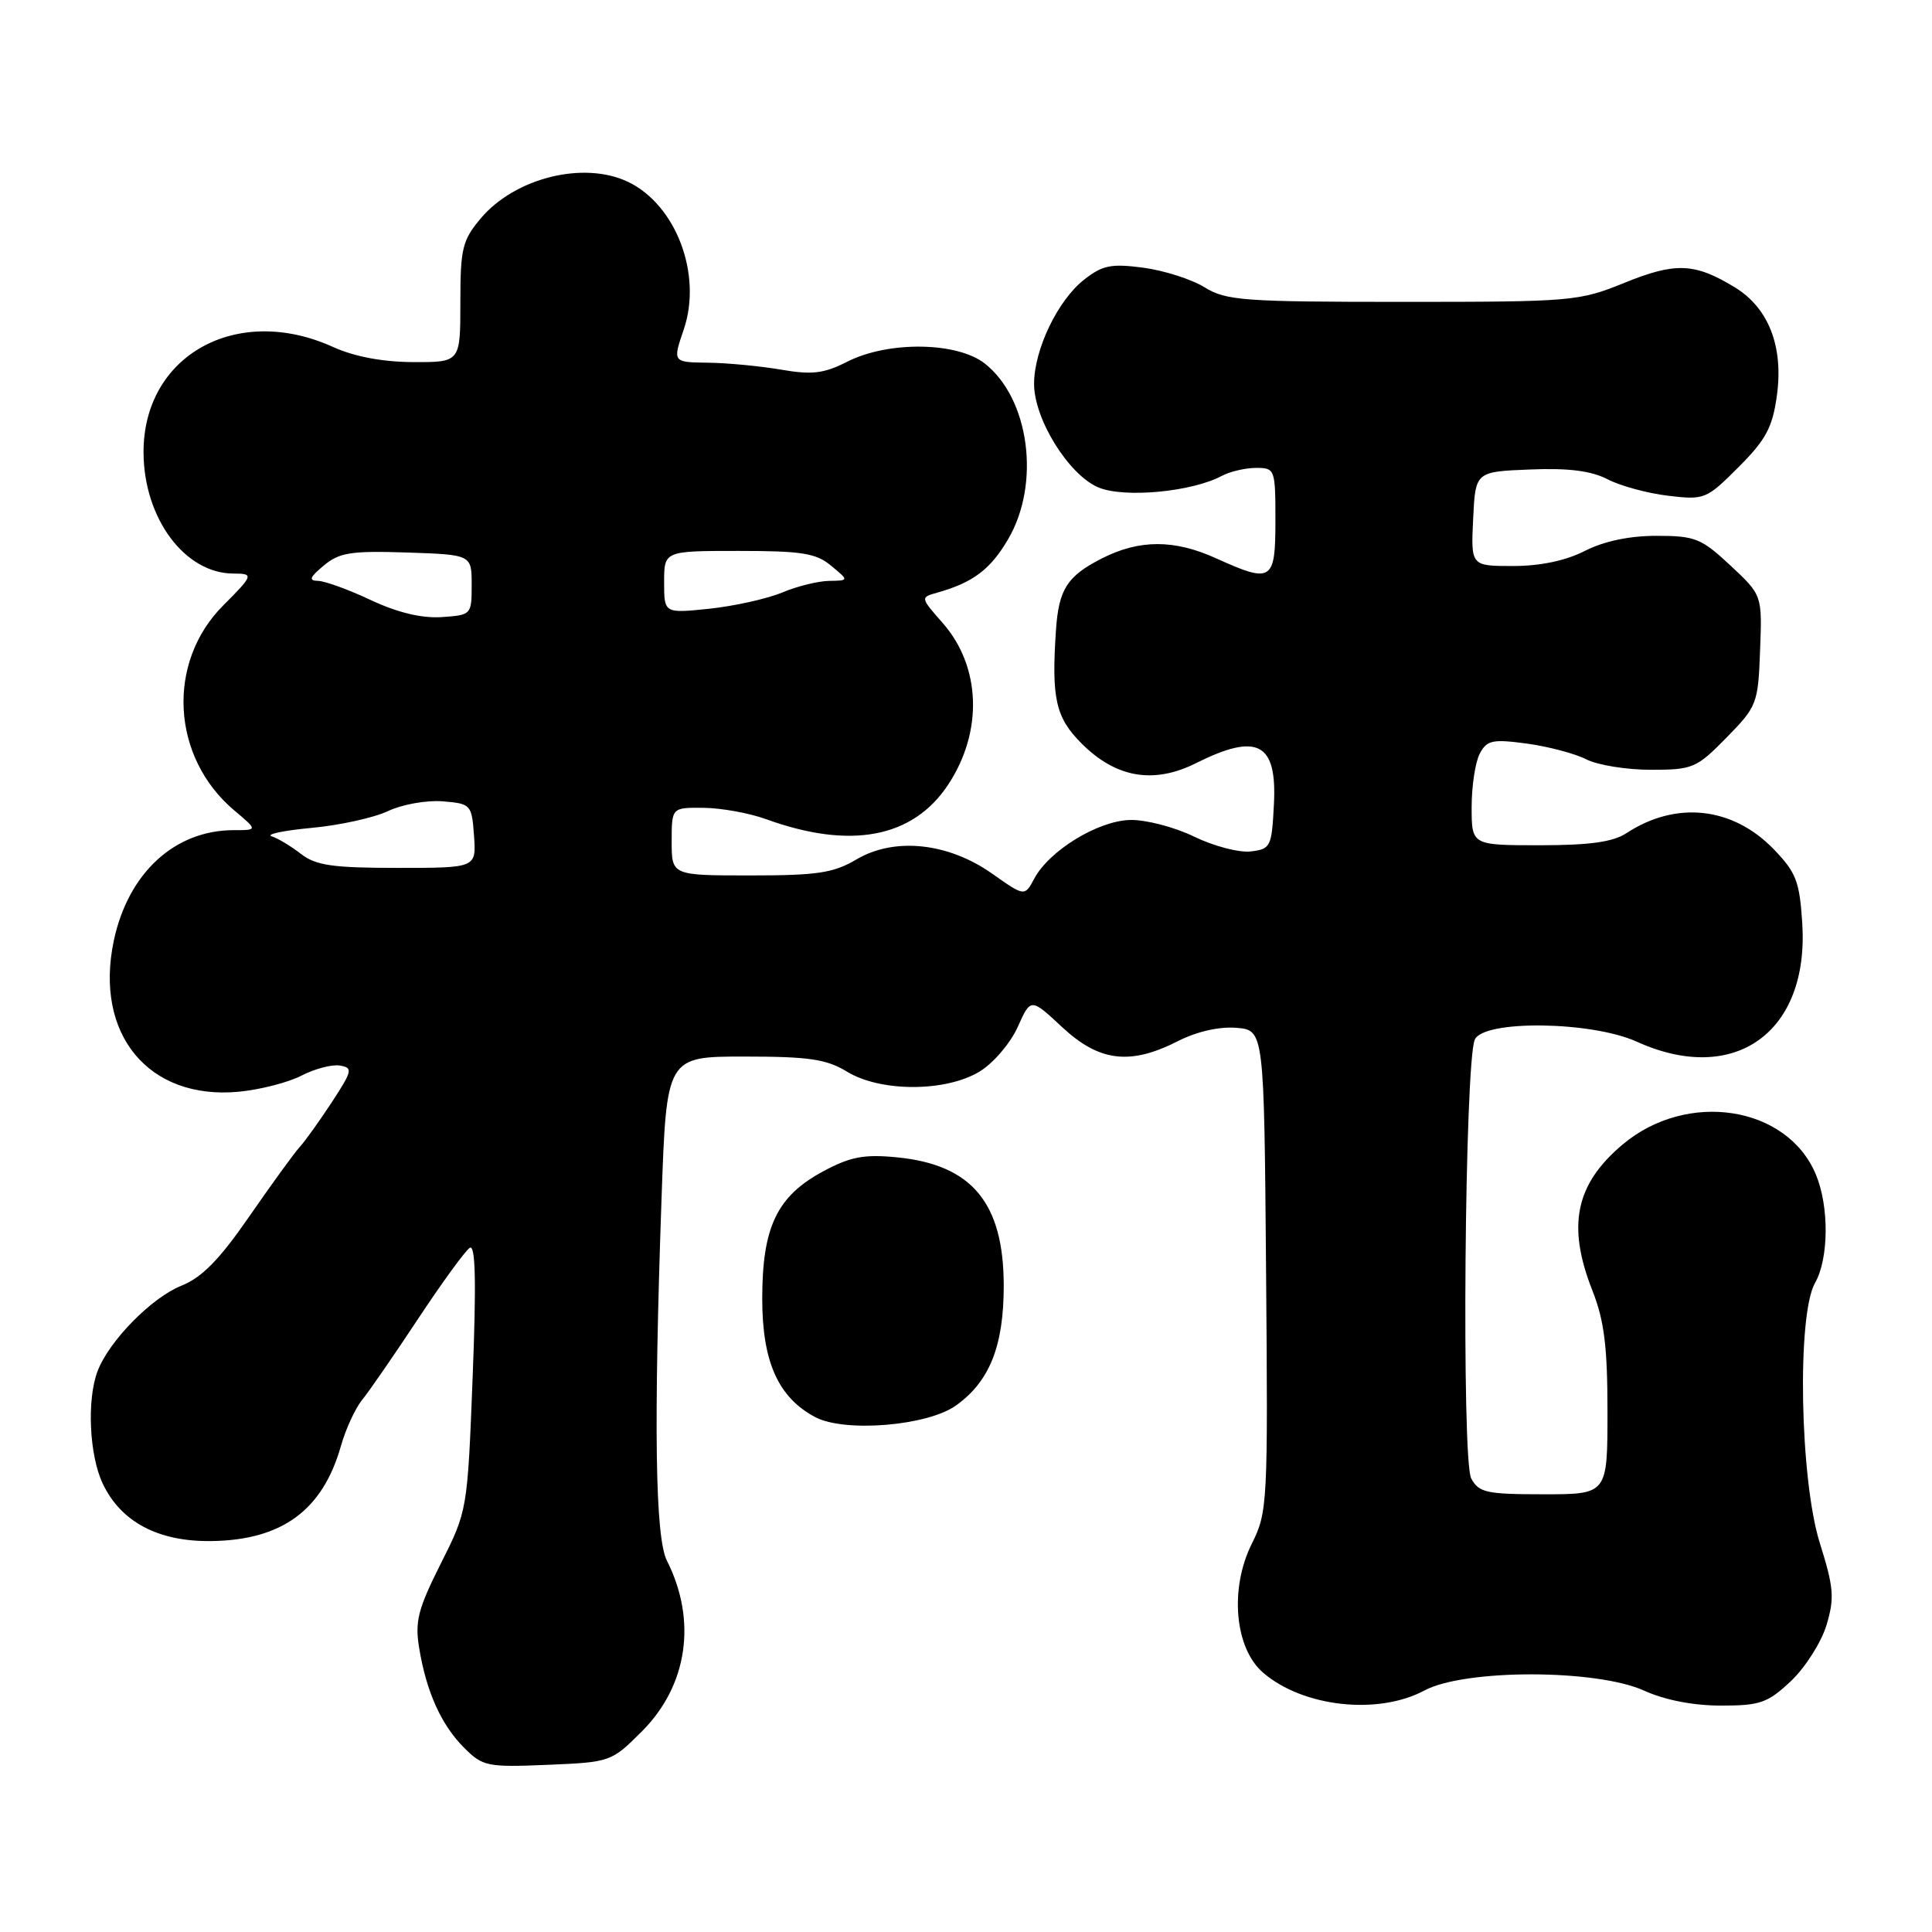 <?xml version="1.0" encoding="UTF-8" standalone="no"?>
<!DOCTYPE svg PUBLIC "-//W3C//DTD SVG 1.1//EN" "http://www.w3.org/Graphics/SVG/1.1/DTD/svg11.dtd" >
<svg xmlns="http://www.w3.org/2000/svg" xmlns:xlink="http://www.w3.org/1999/xlink" version="1.1" viewBox="0 0 256 256">
 <g >
 <path fill="currentColor"
d=" M 85.05 229.42 C 91.12 223.35 92.38 214.74 88.37 206.80 C 86.82 203.74 86.60 189.08 87.66 158.75 C 88.32 140.00 88.32 140.00 98.63 140.00 C 107.19 140.00 109.51 140.34 112.23 142.00 C 116.69 144.72 125.32 144.71 129.81 141.98 C 131.63 140.87 133.89 138.22 134.85 136.09 C 136.58 132.22 136.58 132.22 140.75 136.11 C 145.67 140.69 149.76 141.18 156.11 137.94 C 158.60 136.68 161.55 136.01 163.82 136.19 C 167.50 136.50 167.50 136.50 167.76 168.36 C 168.02 199.24 167.96 200.36 165.88 204.53 C 162.90 210.49 163.59 218.39 167.37 221.64 C 172.66 226.20 182.60 227.29 188.74 224.00 C 194.08 221.14 211.53 221.15 217.86 224.02 C 220.60 225.27 224.38 226.00 228.04 226.00 C 233.24 226.00 234.23 225.65 237.32 222.74 C 239.22 220.94 241.33 217.61 242.02 215.34 C 243.10 211.73 242.99 210.37 241.13 204.44 C 238.49 196.03 238.09 174.21 240.50 170.00 C 242.33 166.79 242.39 159.87 240.61 155.62 C 236.81 146.51 223.55 144.46 215.01 151.65 C 208.75 156.91 207.61 162.41 211.00 171.00 C 212.57 174.98 213.00 178.43 213.00 187.04 C 213.00 198.00 213.00 198.00 204.54 198.00 C 196.95 198.00 195.95 197.78 194.94 195.89 C 193.65 193.47 194.08 140.71 195.42 137.75 C 196.61 135.12 210.87 135.31 216.86 138.02 C 229.82 143.90 239.73 136.82 238.81 122.34 C 238.45 116.76 238.00 115.60 235.00 112.50 C 229.57 106.90 222.08 106.09 215.51 110.40 C 213.73 111.57 210.63 112.00 204.04 112.00 C 195.00 112.00 195.00 112.00 195.00 106.93 C 195.00 104.15 195.49 100.96 196.08 99.85 C 197.03 98.07 197.77 97.92 202.33 98.53 C 205.17 98.92 208.72 99.86 210.20 100.62 C 211.69 101.38 215.53 102.00 218.74 102.00 C 224.30 102.00 224.79 101.79 228.77 97.74 C 232.82 93.60 232.96 93.25 233.22 86.17 C 233.50 78.86 233.50 78.86 229.29 74.93 C 225.43 71.33 224.61 71.00 219.50 71.00 C 215.89 71.00 212.53 71.71 210.00 73.00 C 207.46 74.29 204.11 75.00 200.49 75.00 C 194.90 75.00 194.90 75.00 195.20 68.75 C 195.50 62.50 195.50 62.50 202.72 62.21 C 207.84 62.00 210.83 62.38 213.02 63.51 C 214.72 64.39 218.33 65.37 221.05 65.69 C 225.85 66.26 226.11 66.16 230.37 61.89 C 234.01 58.25 234.87 56.63 235.45 52.39 C 236.34 45.90 234.34 40.78 229.85 38.06 C 224.55 34.83 222.00 34.73 215.26 37.47 C 209.23 39.92 208.34 40.00 185.89 40.00 C 164.75 40.00 162.46 39.83 159.61 38.07 C 157.89 37.00 154.23 35.84 151.49 35.47 C 147.22 34.91 146.08 35.14 143.62 37.08 C 140.16 39.81 137.05 46.27 137.02 50.82 C 136.99 55.50 141.60 62.93 145.55 64.59 C 148.98 66.02 157.92 65.18 161.89 63.06 C 162.98 62.48 165.02 62.00 166.43 62.00 C 168.94 62.00 169.00 62.15 169.00 69.00 C 169.00 77.03 168.53 77.33 161.14 73.98 C 155.60 71.46 150.96 71.47 145.99 74.00 C 141.39 76.35 140.29 78.08 139.92 83.51 C 139.31 92.57 139.88 95.08 143.32 98.52 C 147.87 103.07 152.85 103.93 158.46 101.13 C 166.64 97.04 169.23 98.41 168.80 106.59 C 168.51 112.23 168.37 112.51 165.71 112.82 C 164.18 113.00 160.80 112.11 158.21 110.85 C 155.62 109.59 151.81 108.60 149.74 108.65 C 145.48 108.76 139.03 112.70 137.04 116.43 C 135.77 118.80 135.77 118.80 131.46 115.76 C 125.63 111.65 118.52 110.90 113.48 113.88 C 110.44 115.68 108.29 116.00 99.44 116.00 C 89.00 116.00 89.00 116.00 89.00 111.50 C 89.00 107.00 89.00 107.00 93.25 107.04 C 95.59 107.07 99.30 107.74 101.50 108.54 C 112.69 112.60 120.96 111.04 125.63 103.98 C 130.28 96.95 129.99 88.34 124.92 82.56 C 121.93 79.16 121.93 79.16 124.22 78.52 C 128.93 77.19 131.24 75.45 133.58 71.45 C 137.91 64.07 136.41 52.83 130.49 48.17 C 126.83 45.29 117.70 45.17 112.28 47.92 C 109.17 49.50 107.61 49.69 103.50 48.98 C 100.75 48.51 96.39 48.09 93.81 48.06 C 89.12 48.00 89.12 48.00 90.60 43.66 C 93.08 36.38 89.59 27.14 83.20 24.09 C 77.34 21.30 68.23 23.56 63.70 28.94 C 61.26 31.84 61.00 32.93 61.00 40.08 C 61.00 48.00 61.00 48.00 54.75 47.98 C 50.70 47.96 46.97 47.26 44.14 45.98 C 31.37 40.18 18.96 47.10 19.02 59.98 C 19.06 68.70 24.50 76.00 30.95 76.00 C 33.65 76.00 33.58 76.22 29.59 80.21 C 22.01 87.79 22.69 100.35 31.04 107.38 C 34.15 110.00 34.15 110.00 30.98 110.00 C 23.14 110.00 16.98 115.68 15.08 124.64 C 12.46 137.05 19.69 145.79 31.64 144.66 C 34.46 144.39 38.21 143.43 39.96 142.52 C 41.70 141.62 43.99 141.02 45.03 141.19 C 46.78 141.48 46.70 141.86 44.00 146.00 C 42.38 148.47 40.45 151.18 39.70 152.00 C 38.95 152.82 35.95 156.97 33.02 161.20 C 29.07 166.92 26.75 169.28 24.02 170.37 C 20.07 171.96 14.45 177.68 12.93 181.68 C 11.49 185.46 11.83 192.83 13.61 196.58 C 16.02 201.68 20.99 204.30 28.03 204.20 C 37.37 204.07 42.76 200.11 45.17 191.61 C 45.81 189.35 47.08 186.60 47.98 185.50 C 48.88 184.40 52.22 179.56 55.40 174.75 C 58.58 169.94 61.66 165.71 62.25 165.34 C 63.01 164.88 63.12 169.92 62.63 182.43 C 61.94 200.17 61.93 200.18 58.40 207.20 C 55.39 213.19 54.96 214.84 55.54 218.36 C 56.50 224.20 58.47 228.56 61.50 231.59 C 63.97 234.06 64.56 234.18 72.54 233.85 C 80.89 233.50 81.01 233.46 85.05 229.42 Z  M 126.65 186.25 C 131.13 183.06 133.00 178.38 133.00 170.35 C 132.99 159.38 128.78 154.32 118.83 153.35 C 114.49 152.93 112.69 153.27 109.11 155.19 C 102.95 158.49 101.00 162.57 101.00 172.09 C 101.00 180.45 103.12 185.18 108.03 187.78 C 111.93 189.84 122.87 188.94 126.65 186.25 Z  M 39.88 113.15 C 38.57 112.13 36.83 111.08 36.00 110.82 C 35.18 110.55 37.55 110.05 41.28 109.70 C 45.00 109.36 49.57 108.35 51.42 107.47 C 53.28 106.59 56.53 106.01 58.65 106.18 C 62.41 106.49 62.51 106.60 62.81 110.75 C 63.11 115.00 63.11 115.00 52.69 115.00 C 44.08 115.00 41.86 114.68 39.88 113.15 Z  M 49.15 79.52 C 46.21 78.13 43.06 76.99 42.15 76.97 C 40.86 76.94 41.02 76.50 42.91 74.93 C 44.97 73.21 46.52 72.97 53.91 73.21 C 62.50 73.50 62.50 73.50 62.50 77.50 C 62.50 81.46 62.46 81.50 58.50 81.77 C 55.86 81.94 52.68 81.17 49.15 79.52 Z  M 88.00 77.14 C 88.00 73.00 88.00 73.00 97.89 73.00 C 106.26 73.00 108.14 73.30 110.14 74.97 C 112.50 76.93 112.50 76.93 109.87 76.97 C 108.43 76.99 105.61 77.68 103.62 78.52 C 101.62 79.35 97.29 80.31 93.99 80.66 C 88.00 81.28 88.00 81.28 88.00 77.14 Z "/>
</g>
</svg>